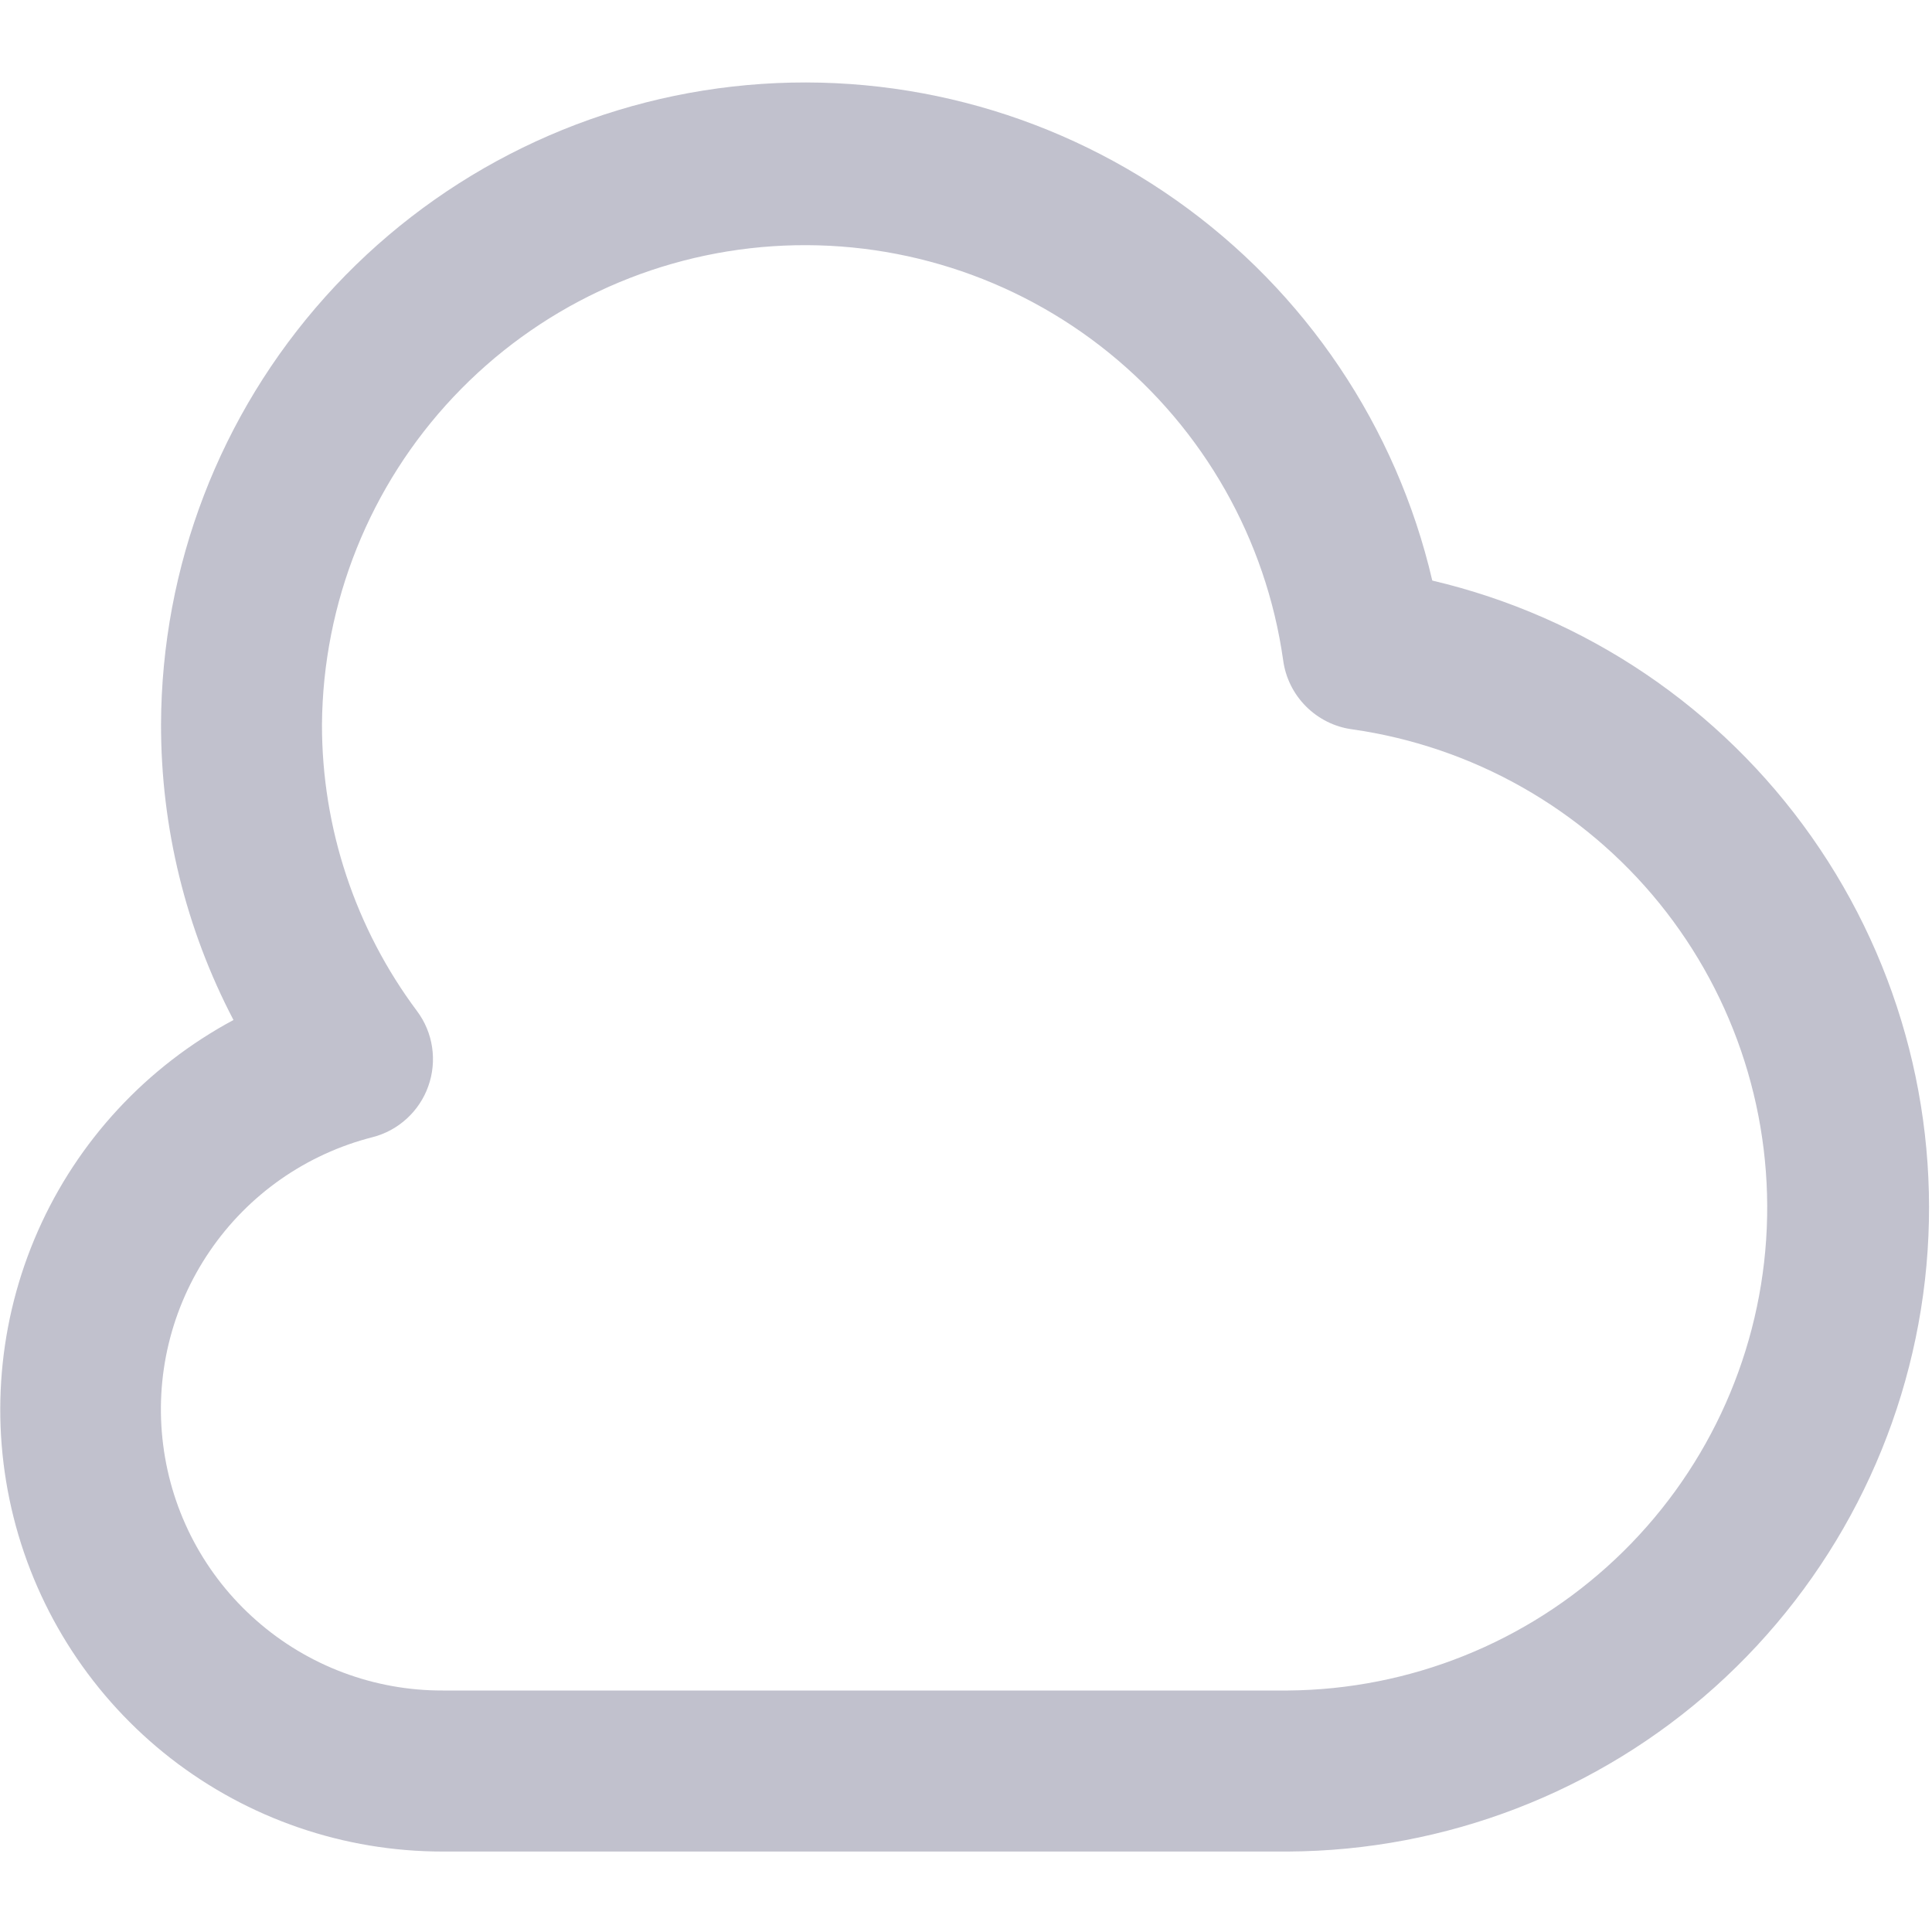 <svg width="20" height="20" viewBox="0 0 20 20" fill="none" xmlns="http://www.w3.org/2000/svg">
<path d="M14.827 6.01C14.456 4.418 13.514 3.017 12.178 2.074C10.843 1.131 9.208 0.712 7.583 0.896C5.959 1.08 4.459 1.854 3.368 3.072C2.277 4.289 1.672 5.865 1.667 7.5C1.666 8.565 1.923 9.615 2.417 10.559C1.518 11.041 0.805 11.809 0.393 12.742C-0.019 13.675 -0.108 14.719 0.141 15.709C0.39 16.698 0.962 17.575 1.767 18.202C2.572 18.828 3.563 19.168 4.583 19.167H13.333C14.966 19.159 16.539 18.553 17.754 17.463C18.969 16.372 19.742 14.874 19.927 13.252C20.111 11.63 19.693 9.997 18.753 8.662C17.813 7.327 16.416 6.383 14.827 6.01ZM13.333 17.5H4.583C3.874 17.502 3.188 17.245 2.655 16.776C2.121 16.308 1.778 15.661 1.689 14.957C1.599 14.253 1.77 13.541 2.17 12.954C2.569 12.367 3.169 11.947 3.857 11.772C3.989 11.738 4.111 11.672 4.212 11.579C4.312 11.487 4.389 11.372 4.434 11.243C4.48 11.114 4.493 10.976 4.473 10.841C4.453 10.706 4.4 10.578 4.318 10.468C3.678 9.612 3.332 8.57 3.333 7.5C3.343 6.238 3.829 5.027 4.694 4.109C5.56 3.19 6.74 2.633 7.999 2.549C9.258 2.465 10.502 2.859 11.482 3.654C12.462 4.449 13.106 5.584 13.283 6.833C13.307 7.015 13.39 7.183 13.52 7.313C13.649 7.442 13.817 7.526 13.998 7.55C15.247 7.728 16.383 8.371 17.178 9.351C17.972 10.331 18.367 11.575 18.283 12.834C18.199 14.092 17.642 15.273 16.724 16.138C15.806 17.004 14.595 17.49 13.333 17.5Z" fill="#C1C1CD"/>
</svg>
